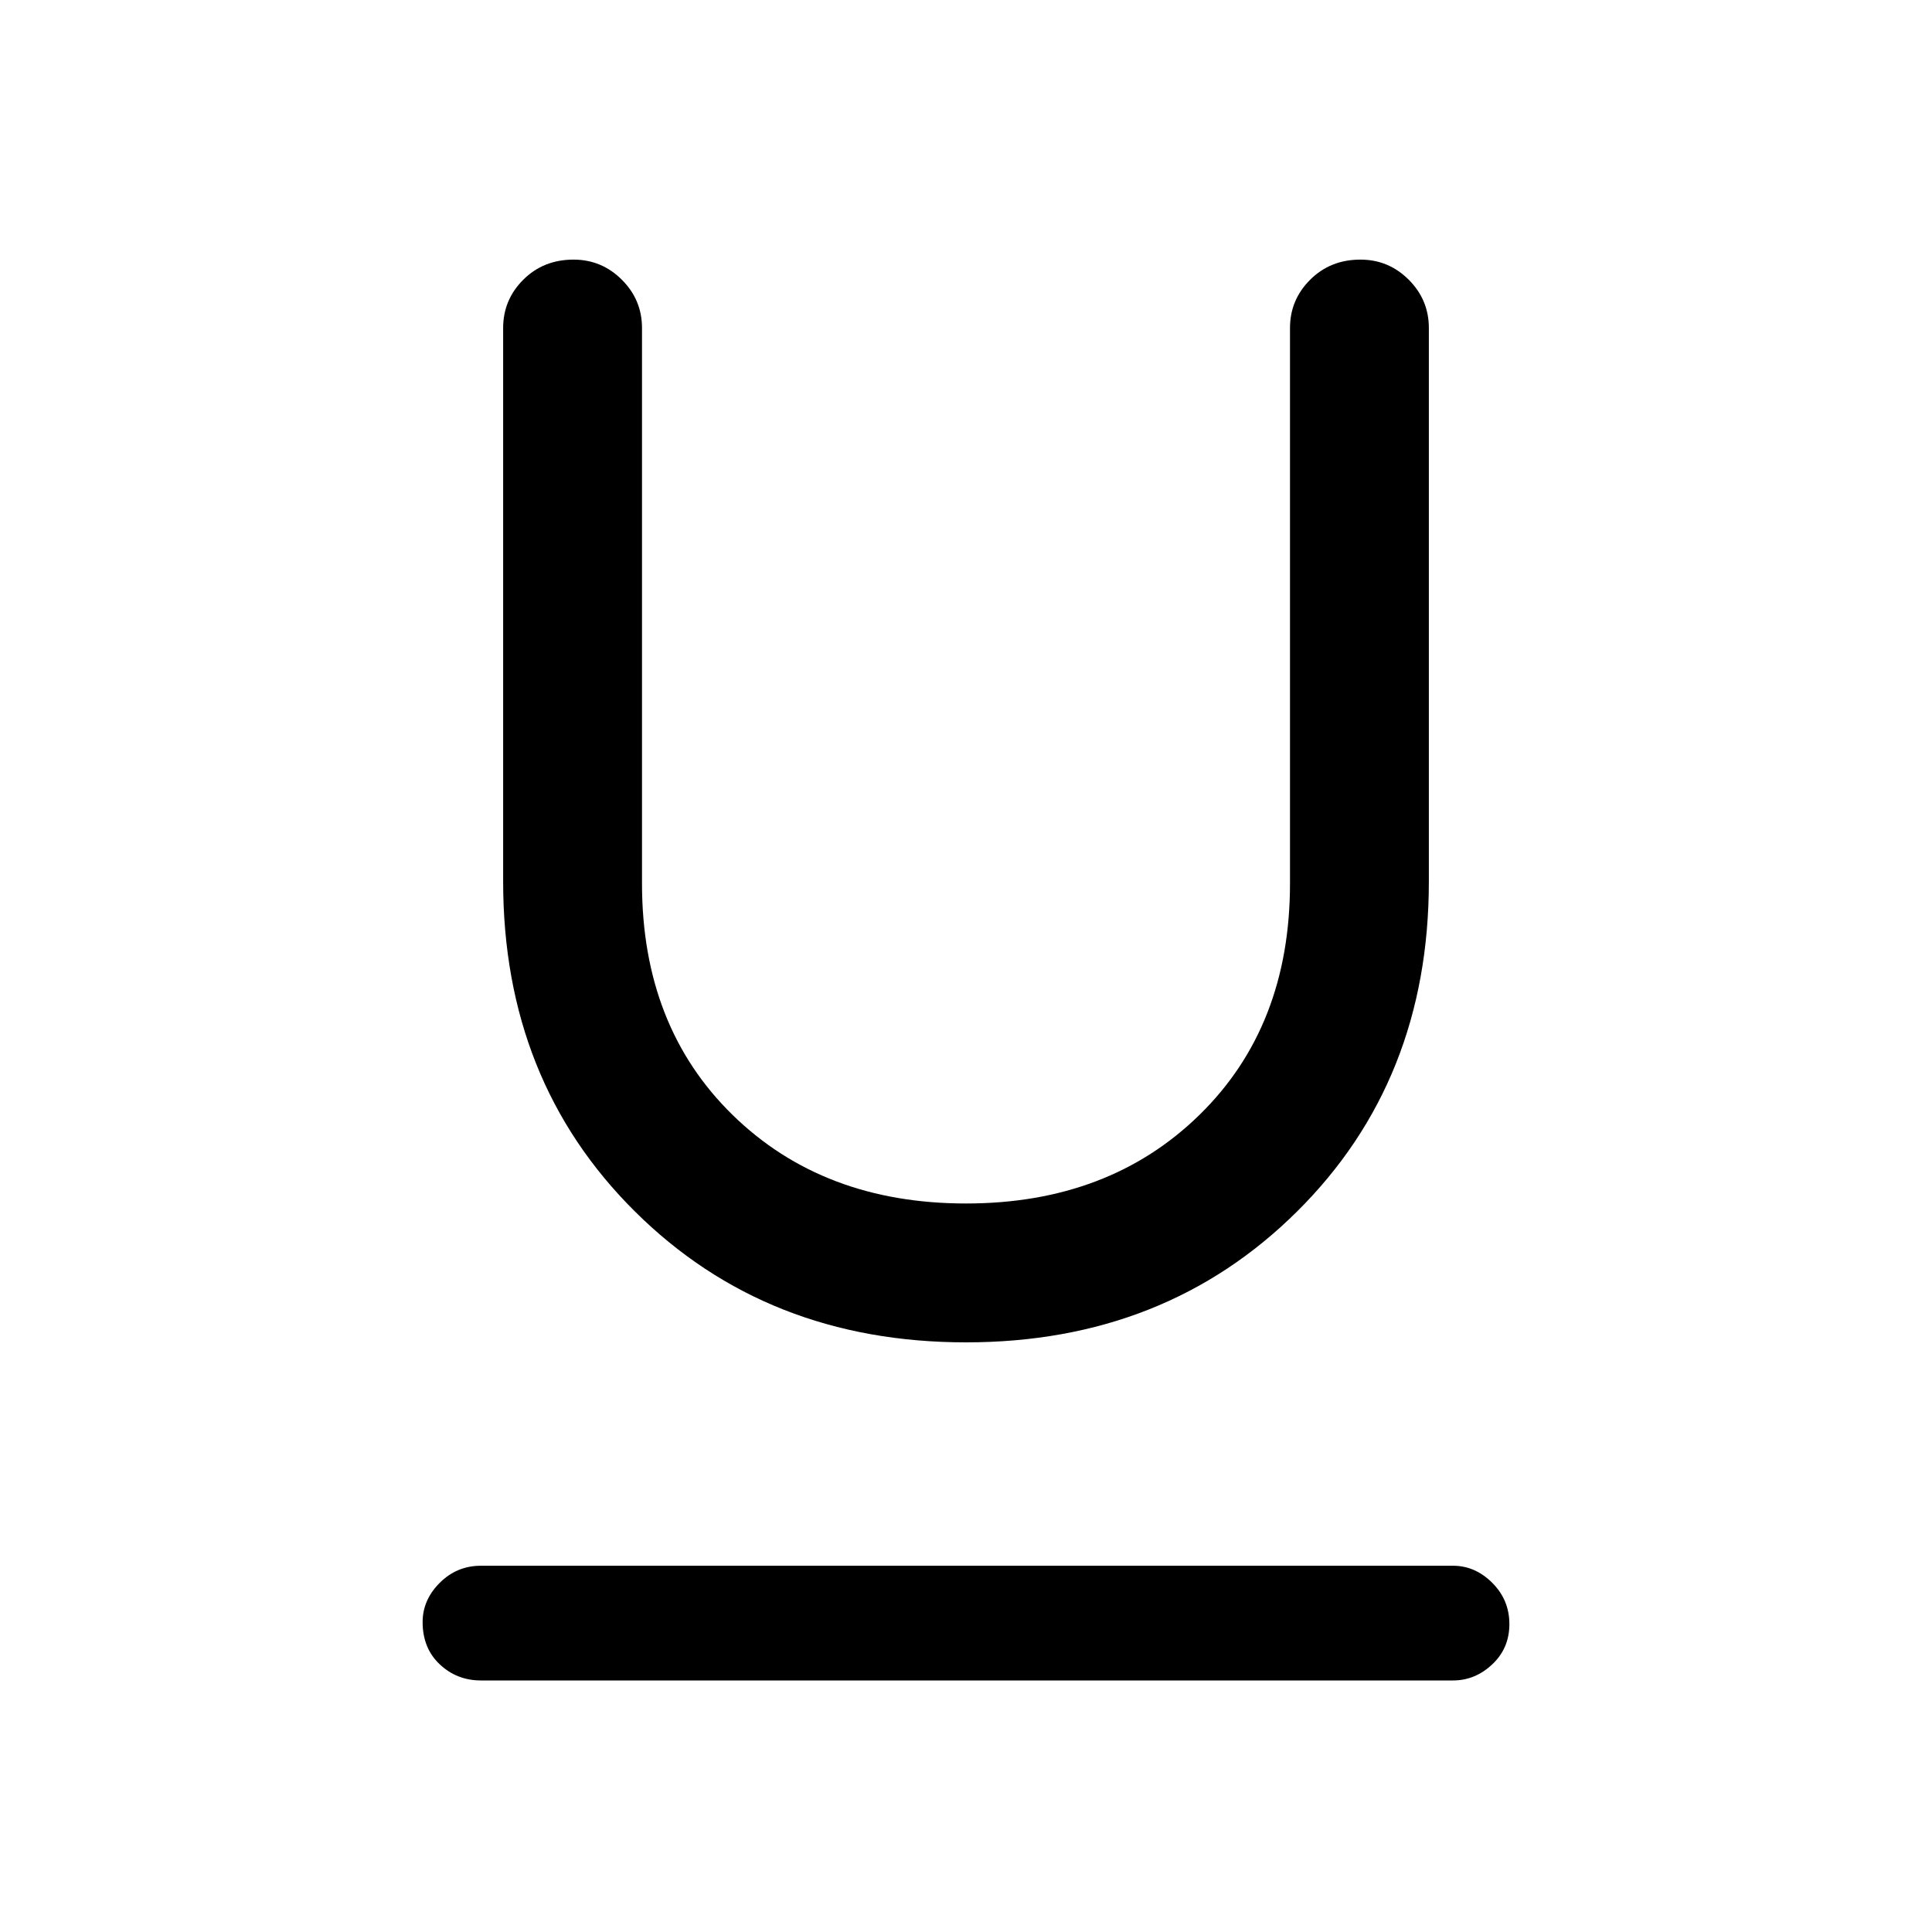 <svg xmlns="http://www.w3.org/2000/svg" height="40" width="40"><path d="M20 27.792Q15.875 27.792 13.146 25.083Q10.417 22.375 10.417 18.25V6.792Q10.417 6.208 10.833 5.792Q11.25 5.375 11.875 5.375Q12.458 5.375 12.875 5.792Q13.292 6.208 13.292 6.792V18.292Q13.292 21.25 15.167 23.083Q17.042 24.917 20 24.917Q22.958 24.917 24.833 23.083Q26.708 21.25 26.708 18.292V6.792Q26.708 6.208 27.125 5.792Q27.542 5.375 28.167 5.375Q28.75 5.375 29.167 5.792Q29.583 6.208 29.583 6.792V18.25Q29.583 22.375 26.854 25.083Q24.125 27.792 20 27.792ZM9.958 34.792Q9.458 34.792 9.104 34.458Q8.75 34.125 8.75 33.583Q8.75 33.125 9.104 32.771Q9.458 32.417 9.958 32.417H30.083Q30.542 32.417 30.896 32.771Q31.25 33.125 31.25 33.625Q31.25 34.125 30.896 34.458Q30.542 34.792 30.083 34.792Z"/></svg>